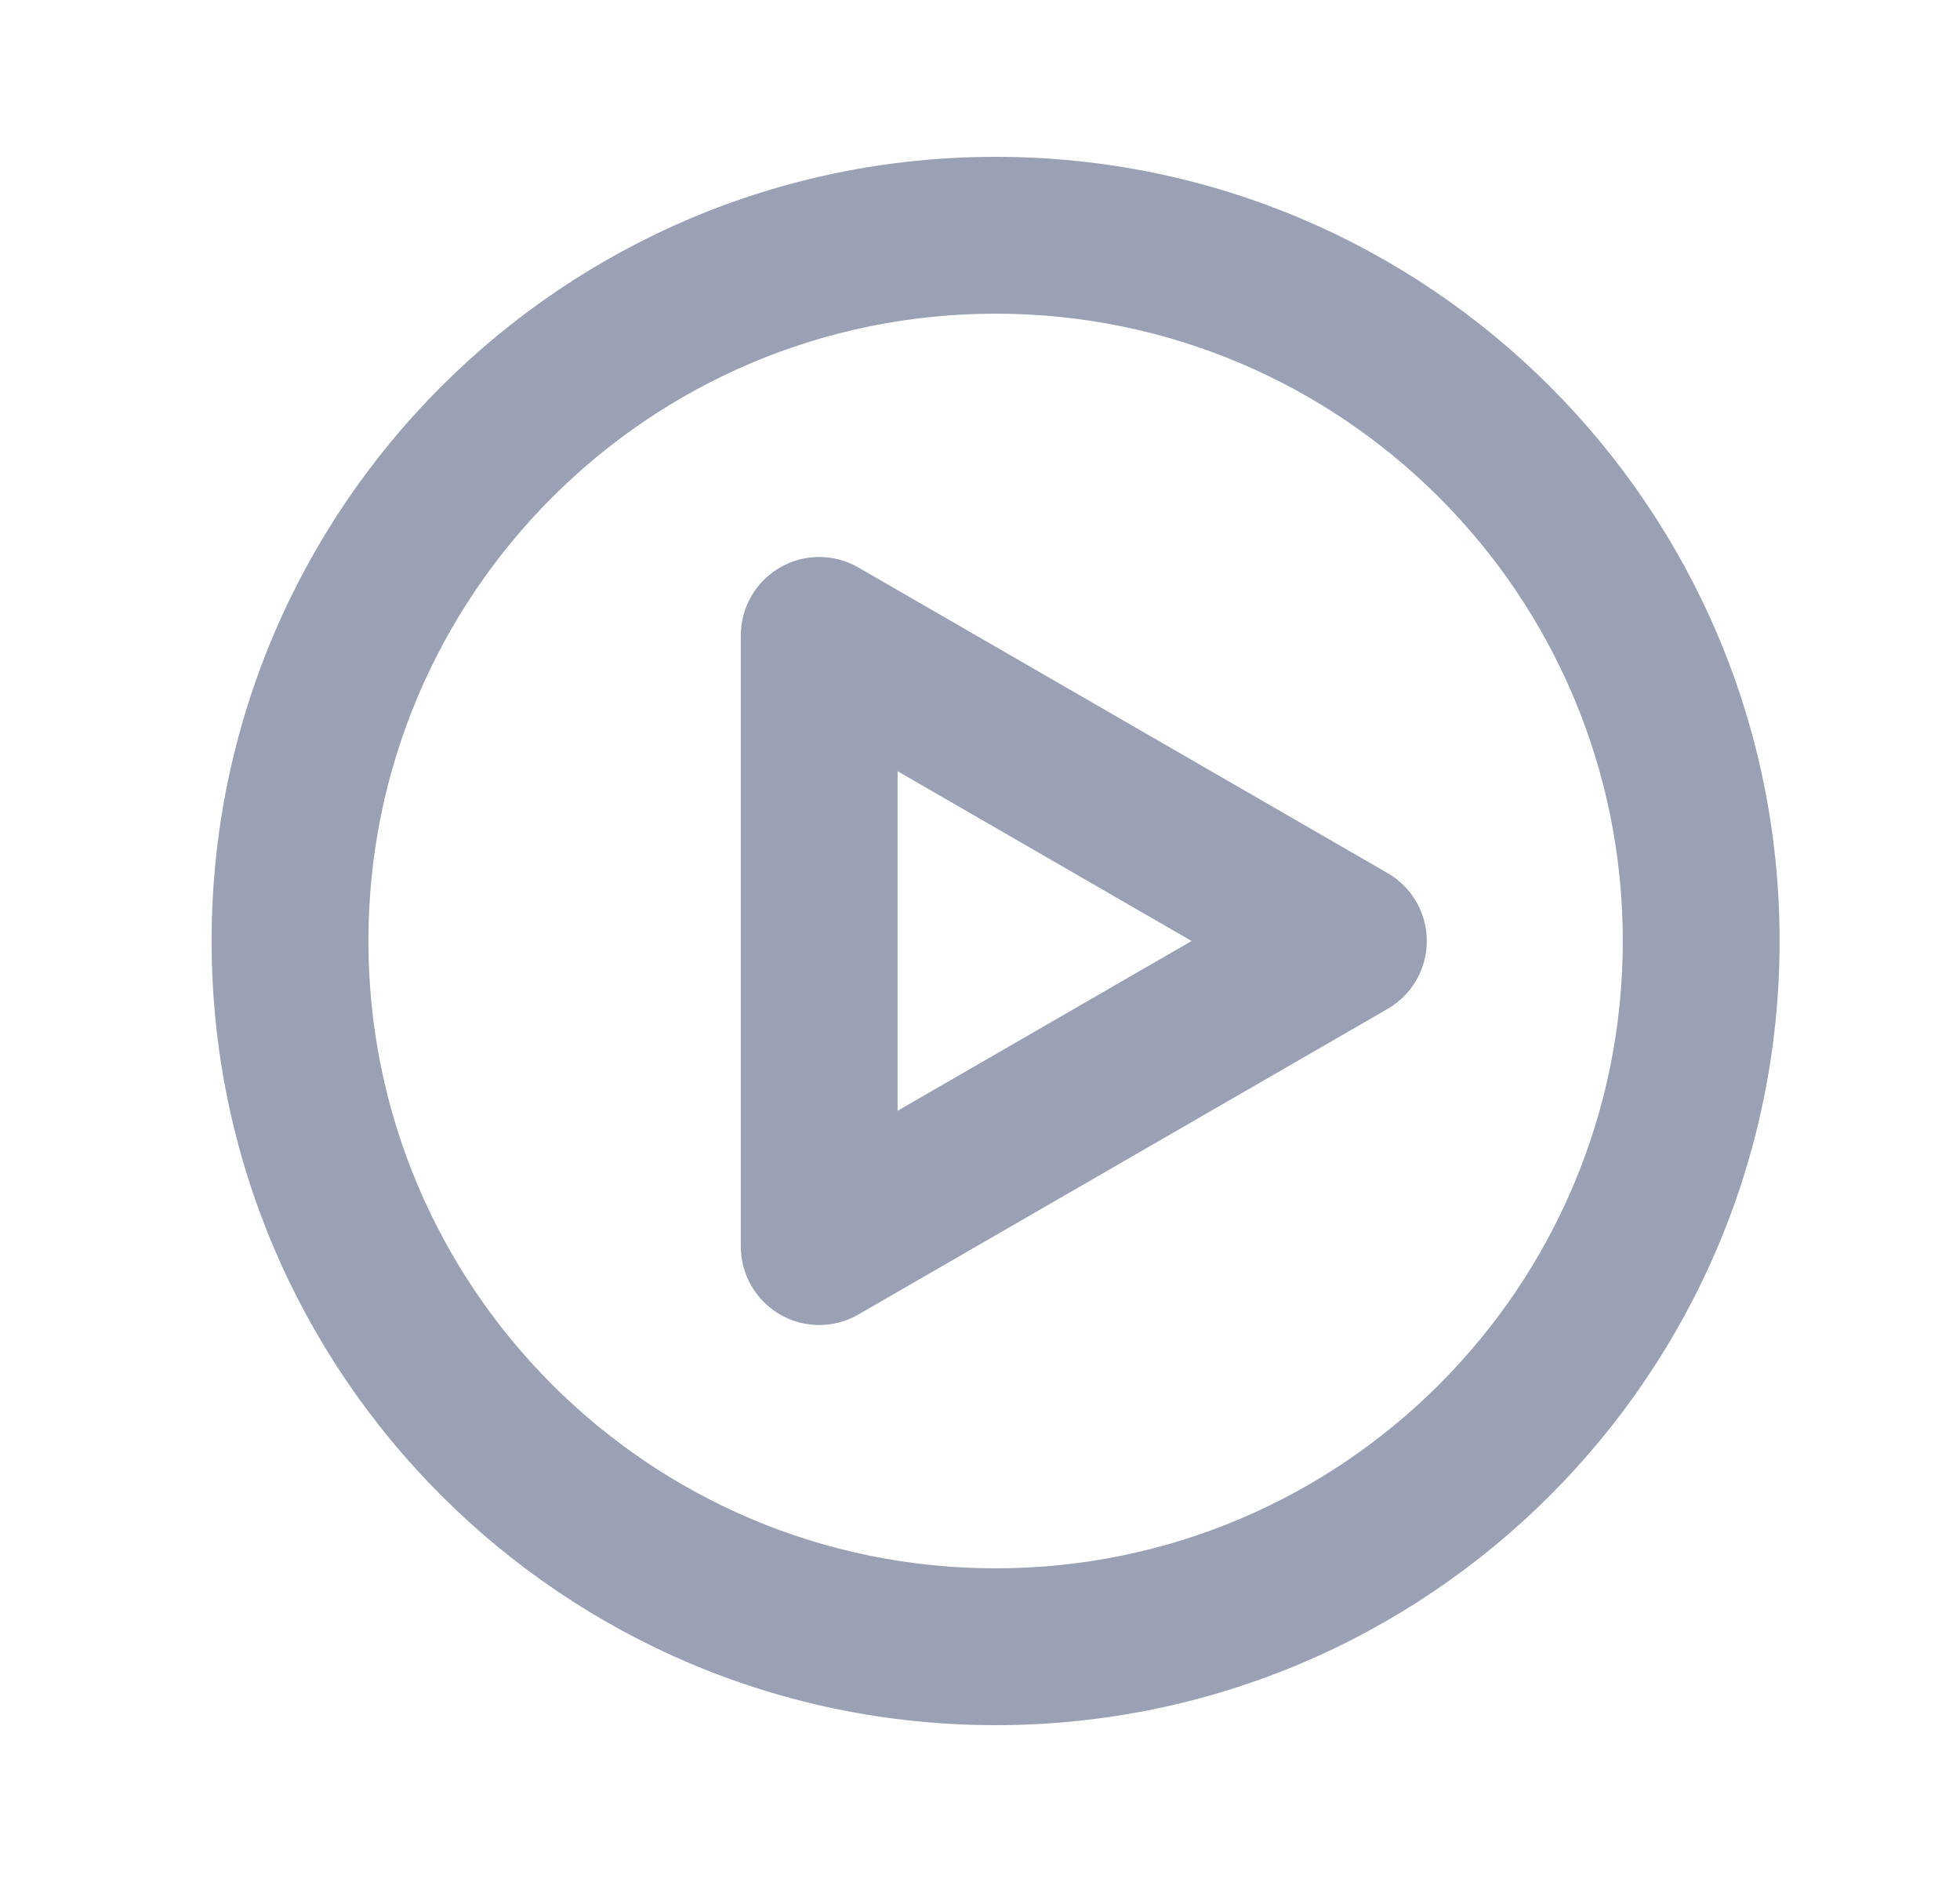 <svg width="25" height="24" viewBox="0 0 25 24" fill="none" xmlns="http://www.w3.org/2000/svg">
<path fill-rule="evenodd" clip-rule="evenodd" d="M17.699 12.866C18.009 12.687 18.199 12.357 18.199 12C18.199 11.643 18.009 11.313 17.699 11.134L10.949 7.237C10.64 7.058 10.259 7.058 9.949 7.237C9.64 7.415 9.449 7.746 9.449 8.103L9.449 15.897C9.449 16.254 9.64 16.584 9.949 16.763C10.259 16.942 10.64 16.942 10.949 16.763L17.699 12.866ZM11.449 14.165V9.835L15.199 12L11.449 14.165Z" fill="#9AA1B4"/>
<path fill-rule="evenodd" clip-rule="evenodd" d="M12.699 2C7.176 2 2.699 6.477 2.699 12C2.699 17.523 7.176 22 12.699 22C18.222 22 22.699 17.523 22.699 12C22.699 6.477 18.222 2 12.699 2ZM4.699 12C4.699 7.582 8.281 4 12.699 4C17.117 4 20.699 7.582 20.699 12C20.699 16.418 17.117 20 12.699 20C8.281 20 4.699 16.418 4.699 12Z" fill="#9AA1B4"/>
</svg>
